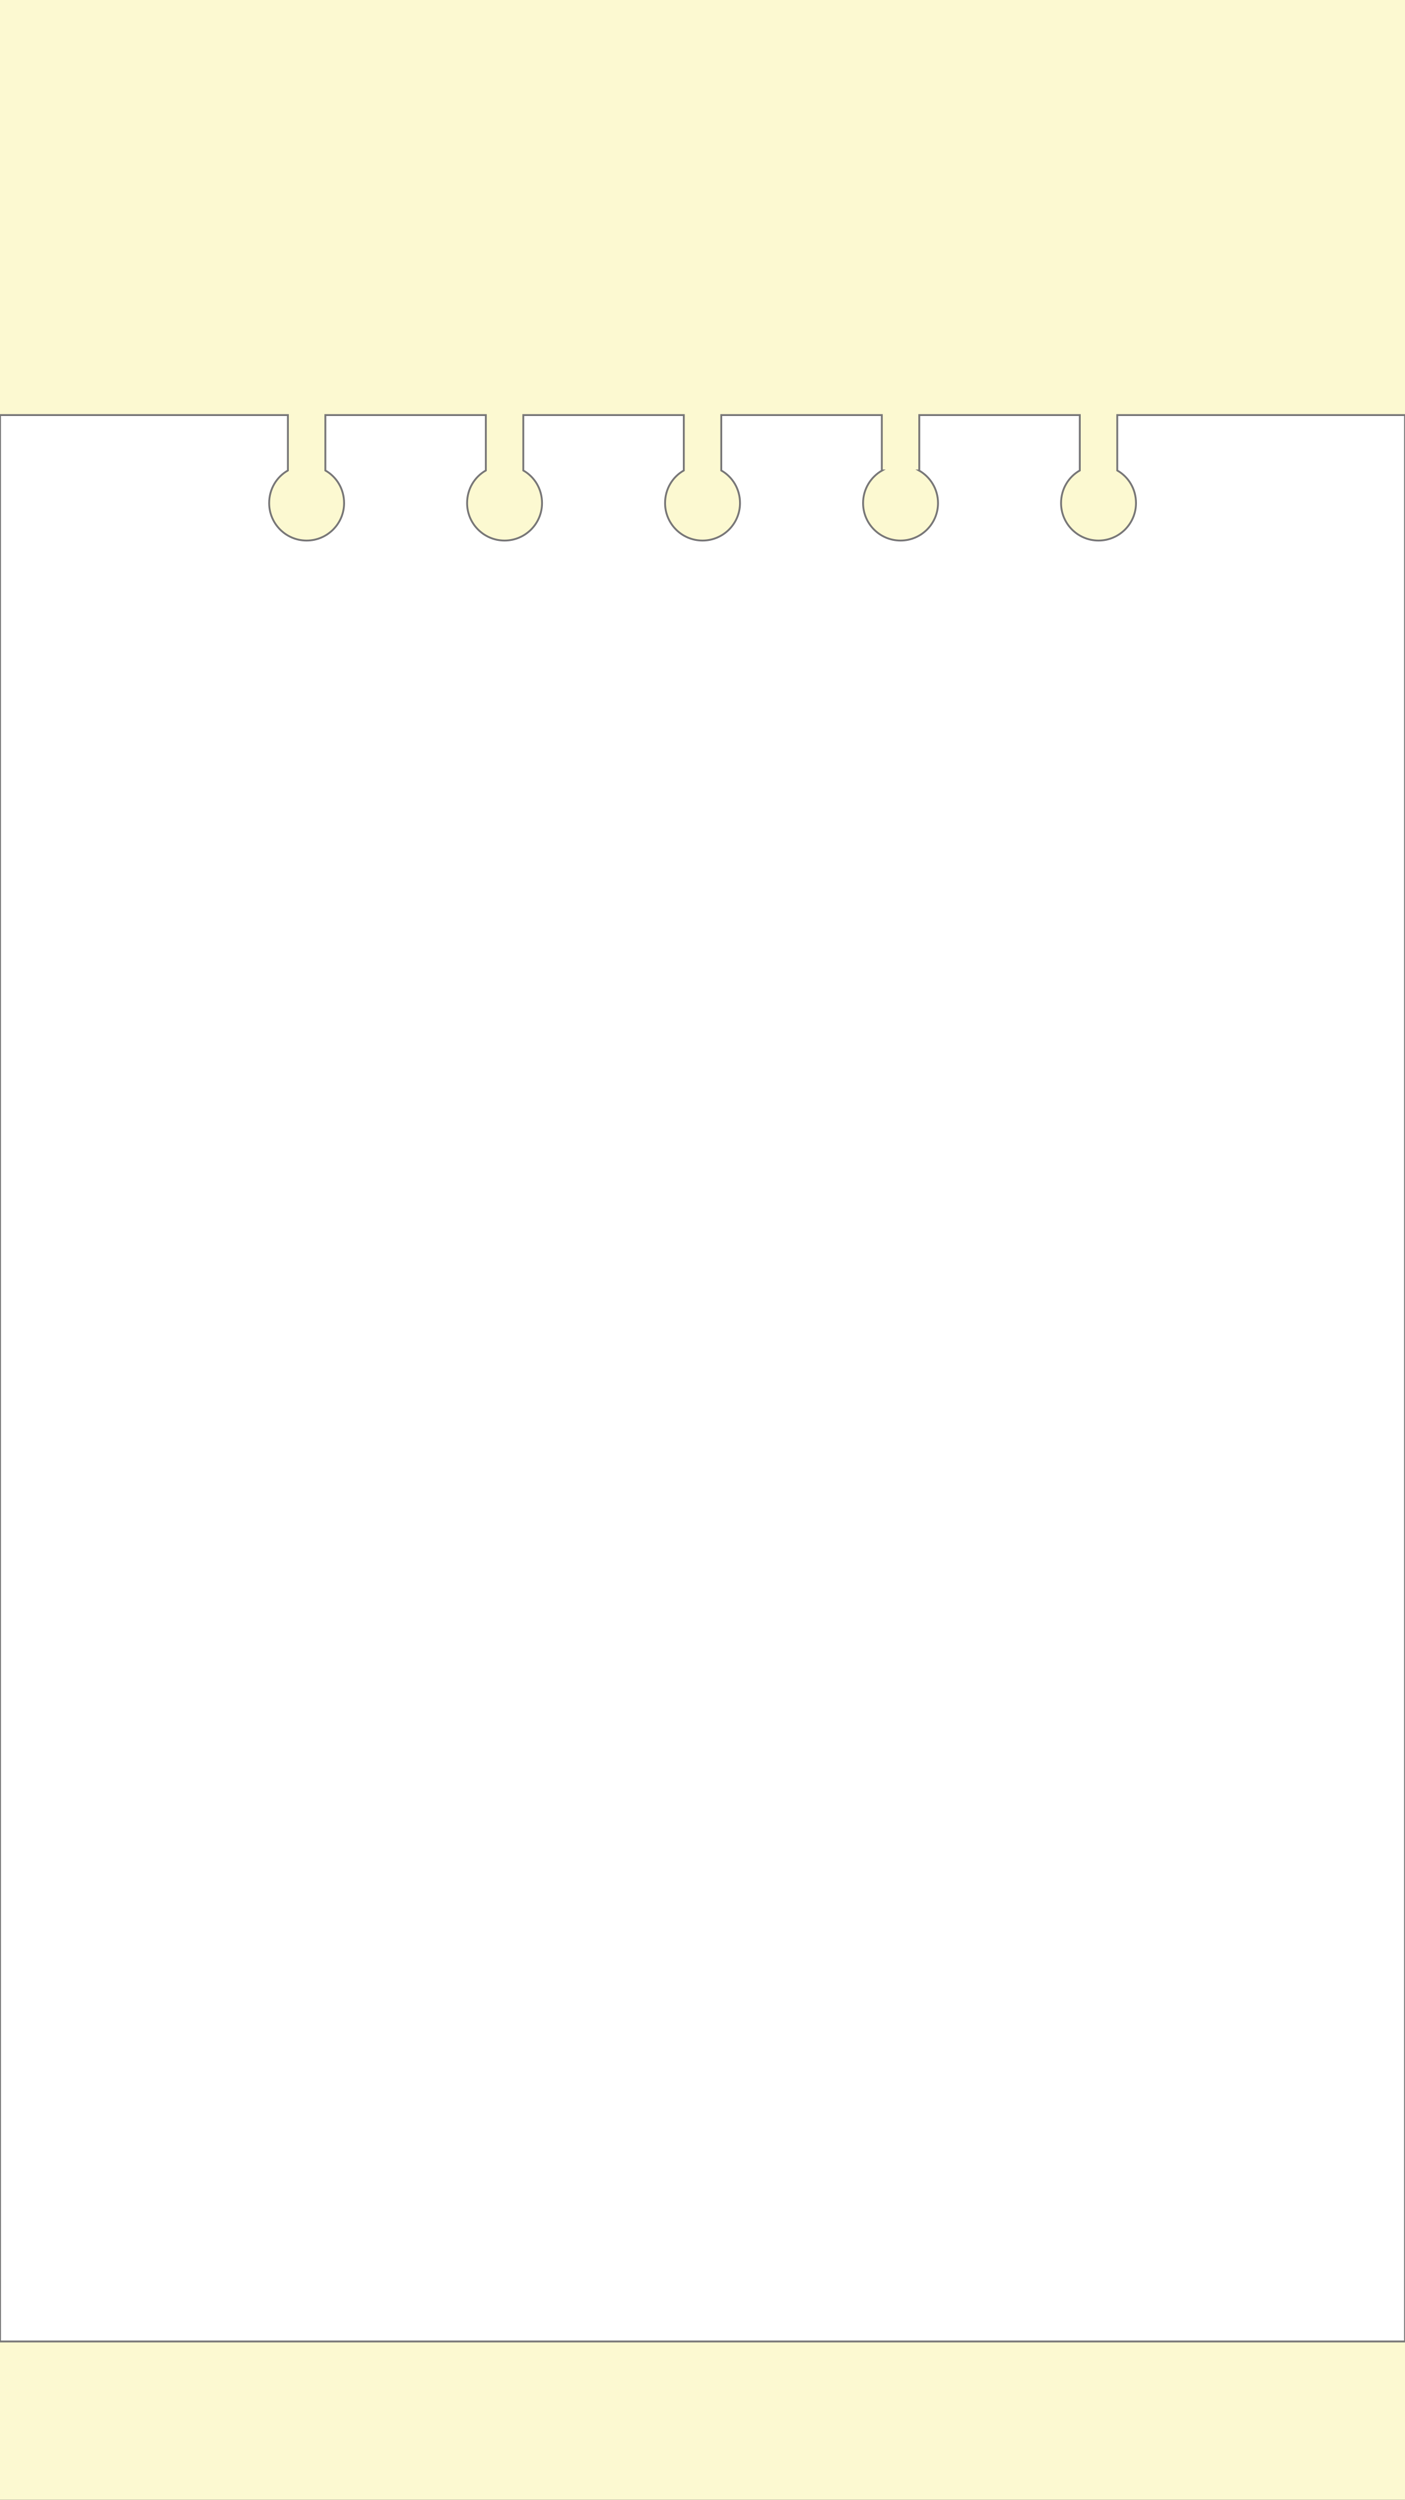 <svg width="375" height="667" viewBox="0 0 375 667" fill="none" xmlns="http://www.w3.org/2000/svg">
<rect x="0" y="0" width="375" height="667" fill="#333333" stroke="none"/>
<g clip-path="url(#clip0_524_11901)">
<rect width="375" height="667" fill="#FCF9D1"/>
<g clip-path="url(#clip1_524_11901)">
<path d="M375 624.75V110.75H298.2V125.53C301.23 127.25 303.2 130.5 303.2 134.23C303.2 139.75 298.72 144.23 293.2 144.23C287.68 144.23 283.2 139.75 283.2 134.23C283.2 130.5 285.17 127.25 288.2 125.53V110.75H245.36V125.53H245.28C248.31 127.25 250.36 130.5 250.36 134.23C250.36 139.75 245.88 144.23 240.36 144.23C234.84 144.23 230.36 139.75 230.36 134.23C230.36 130.5 232.41 127.25 235.44 125.53H235.36V110.75H192.51V125.53C195.54 127.25 197.51 130.5 197.51 134.23C197.51 139.75 193.03 144.23 187.51 144.23C181.99 144.23 177.51 139.75 177.51 134.23C177.51 130.5 179.48 127.25 182.51 125.53V110.75H139.67V125.53C142.7 127.25 144.67 130.5 144.67 134.23C144.67 139.75 140.19 144.23 134.67 144.23C129.15 144.23 124.67 139.75 124.67 134.23C124.67 130.5 126.64 127.25 129.67 125.53V110.75H86.84V125.53C89.87 127.25 91.84 130.5 91.84 134.23C91.84 139.75 87.36 144.23 81.84 144.23C76.32 144.23 71.84 139.75 71.84 134.23C71.84 130.5 73.81 127.25 76.84 125.53V110.75H0.01V624.75H375Z" fill="white" stroke="#777677" stroke-width="0.5" stroke-miterlimit="10"/>
</g>
</g>
<defs>
<clipPath id="clip0_524_11901">
<rect width="375" height="667" fill="white"/>
</clipPath>
<clipPath id="clip1_524_11901">
<rect width="375.49" height="514.5" fill="white" transform="matrix(-1 0 0 -1 375.49 625)"/>
</clipPath>
</defs>
</svg>

